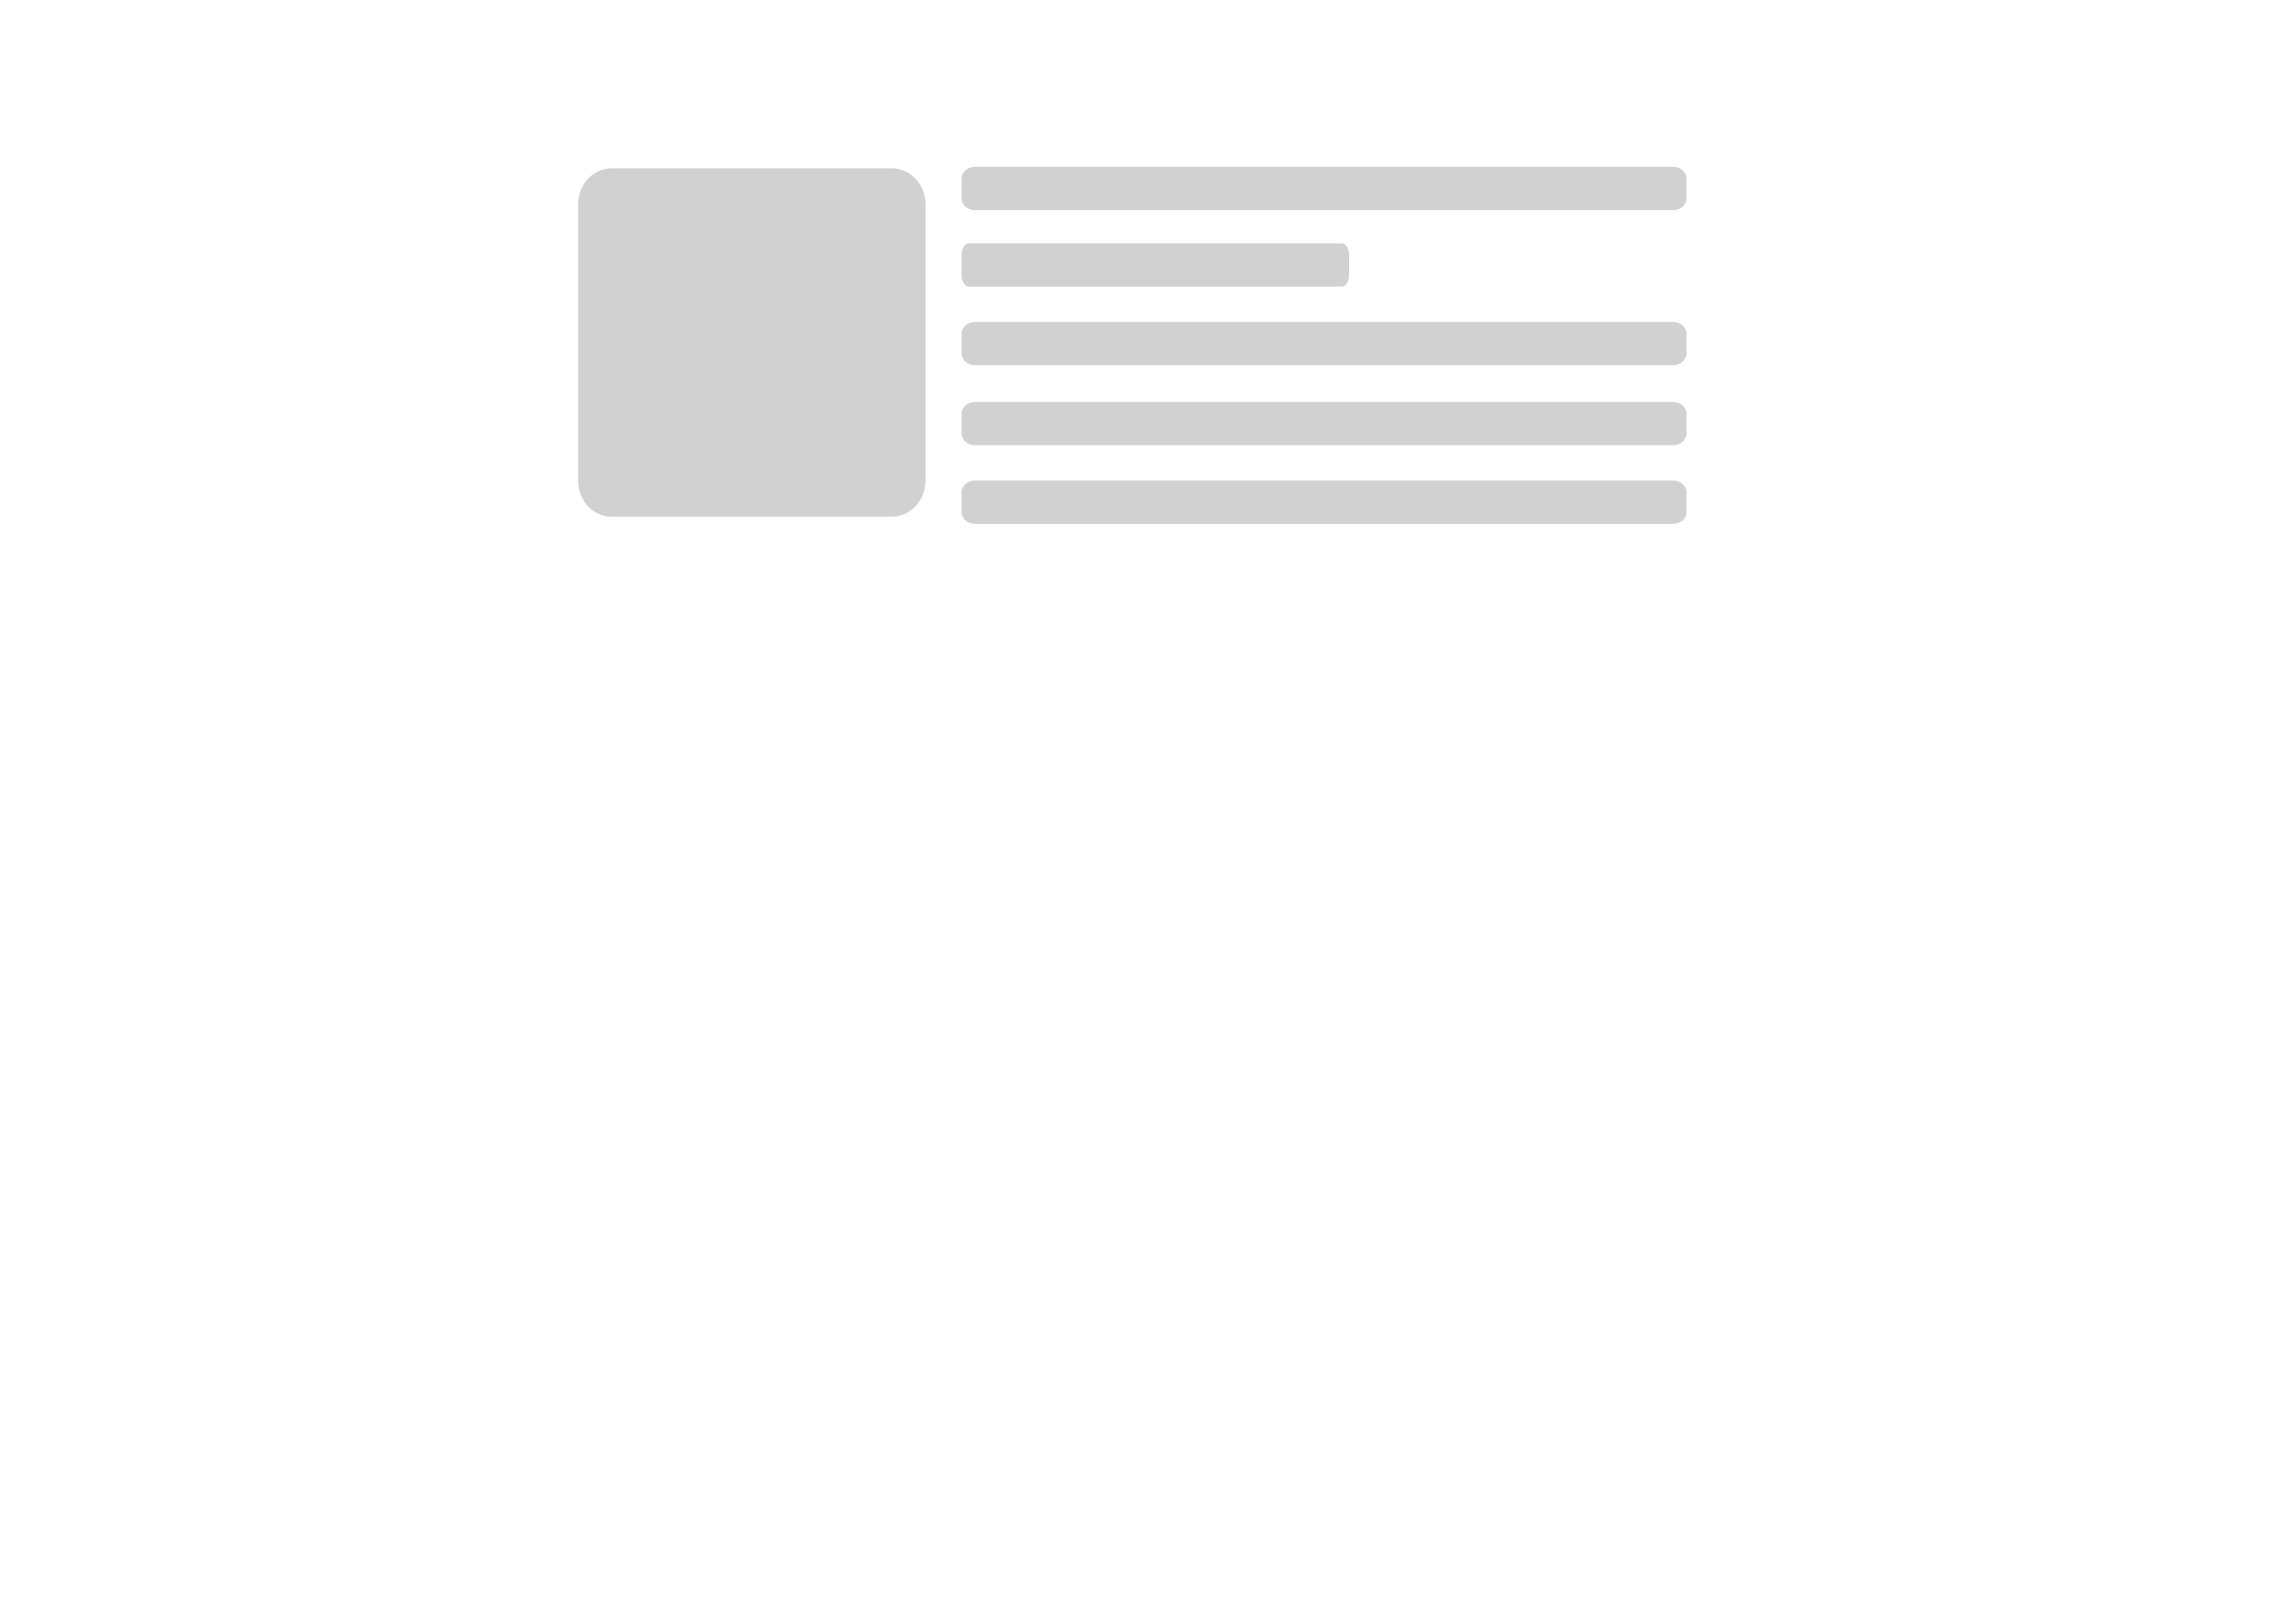 <svg id="Group_1_copy" data-name="Group 1 copy" xmlns="http://www.w3.org/2000/svg" xmlns:xlink="http://www.w3.org/1999/xlink" width="3000" height="2135" viewBox="0 0 3000 2135">
  <defs>
    <style>
      .cls-1 {
        fill: #fff;
      }

      .cls-1, .cls-3 {
        fill-rule: evenodd;
      }

      .cls-2 {
        filter: url(#filter);
      }

      .cls-3 {
        fill: #d1d1d1;
      }
    </style>
    <filter id="filter" filterUnits="userSpaceOnUse">
      <feOffset result="offset" dx="-9.603" dy="68.328" in="SourceAlpha"/>
      <feGaussianBlur result="blur" stdDeviation="8.888"/>
      <feFlood result="flood" flood-color="#000001" flood-opacity="0.25"/>
      <feComposite result="composite" operator="in" in2="blur"/>
      <feBlend result="blend" in="SourceGraphic"/>
    </filter>
  </defs>
  <path id="Rounded_Rectangle_1" data-name="Rounded Rectangle 1" class="cls-1" d="M1189.88,259.283H2862.27c14.21,0,25.73,13.049,25.73,29.146V2217.87c0,16.09-11.52,29.14-25.73,29.14H1189.88c-14.21,0-25.73-13.05-25.73-29.14V288.429C1164.15,272.332,1175.67,259.283,1189.88,259.283Z"/>
  <path id="Rounded_Rectangle_1-2" data-name="Rounded Rectangle 1" class="cls-1" d="M135.74,259.283H1808.13c14.21,0,25.72,13.049,25.72,29.146V2217.87c0,16.09-11.51,29.14-25.72,29.14H135.74c-14.21,0-25.73-13.05-25.73-29.14V288.429C110.01,272.332,121.53,259.283,135.74,259.283Z"/>
  <g class="cls-2">
    <path id="Rounded_Rectangle_1-3" data-name="Rounded Rectangle 1" class="cls-1" d="M720.556,55.009H2270.19c13.17,0,23.85,13.049,23.85,29.146V2013.59c0,16.1-10.68,29.15-23.85,29.15H720.556c-13.167,0-23.841-13.05-23.841-29.15V84.154C696.715,68.057,707.389,55.009,720.556,55.009Z"/>
    <path id="Rounded_Rectangle_3" data-name="Rounded Rectangle 3" class="cls-3" d="M813.449,152.958H1182.37c24.26,0,43.92,21.22,43.92,47.4V563.4c0,26.175-19.66,47.394-43.92,47.394H813.449c-24.256,0-43.919-21.219-43.919-47.394V200.353C769.53,174.178,789.193,152.958,813.449,152.958Z"/>
    <path id="Rounded_Rectangle_4" data-name="Rounded Rectangle 4" class="cls-3" d="M1291.35,151.063h917.81c9.73,0,17.62,6.919,17.62,15.454v25.964c0,8.536-7.89,15.455-17.62,15.455H1291.35c-9.73,0-17.62-6.919-17.62-15.455V166.517C1273.73,157.982,1281.62,151.063,1291.35,151.063Z"/>
    <path id="Rounded_Rectangle_4_copy" data-name="Rounded Rectangle 4 copy" class="cls-3" d="M1283.15,251.539h490.63c5.2,0,9.42,6.919,9.42,15.455v25.964c0,8.535-4.22,15.454-9.42,15.454H1283.15c-5.2,0-9.42-6.919-9.42-15.454V266.994C1273.73,258.458,1277.95,251.539,1283.15,251.539Z"/>
    <path id="Rounded_Rectangle_4_copy_2" data-name="Rounded Rectangle 4 copy 2" class="cls-3" d="M1291.35,354.859h917.81c9.73,0,17.62,6.919,17.62,15.455v25.964c0,8.535-7.89,15.454-17.62,15.454H1291.35c-9.73,0-17.62-6.919-17.62-15.454V370.314C1273.73,361.778,1281.62,354.859,1291.35,354.859Z"/>
    <path id="Rounded_Rectangle_4_copy_3" data-name="Rounded Rectangle 4 copy 3" class="cls-3" d="M1291.35,460.075h917.81c9.73,0,17.62,6.919,17.62,15.455v25.964c0,8.535-7.89,15.454-17.62,15.454H1291.35c-9.73,0-17.62-6.919-17.62-15.454V475.53C1273.73,466.994,1281.62,460.075,1291.35,460.075Z"/>
    <path id="Rounded_Rectangle_4_copy_4" data-name="Rounded Rectangle 4 copy 4" class="cls-3" d="M1291.35,563.4h917.81c9.73,0,17.62,6.919,17.62,15.455v25.964c0,8.535-7.89,15.454-17.62,15.454H1291.35c-9.73,0-17.62-6.919-17.62-15.454V578.85C1273.73,570.314,1281.62,563.4,1291.35,563.4Z"/>
  </g>
</svg>
